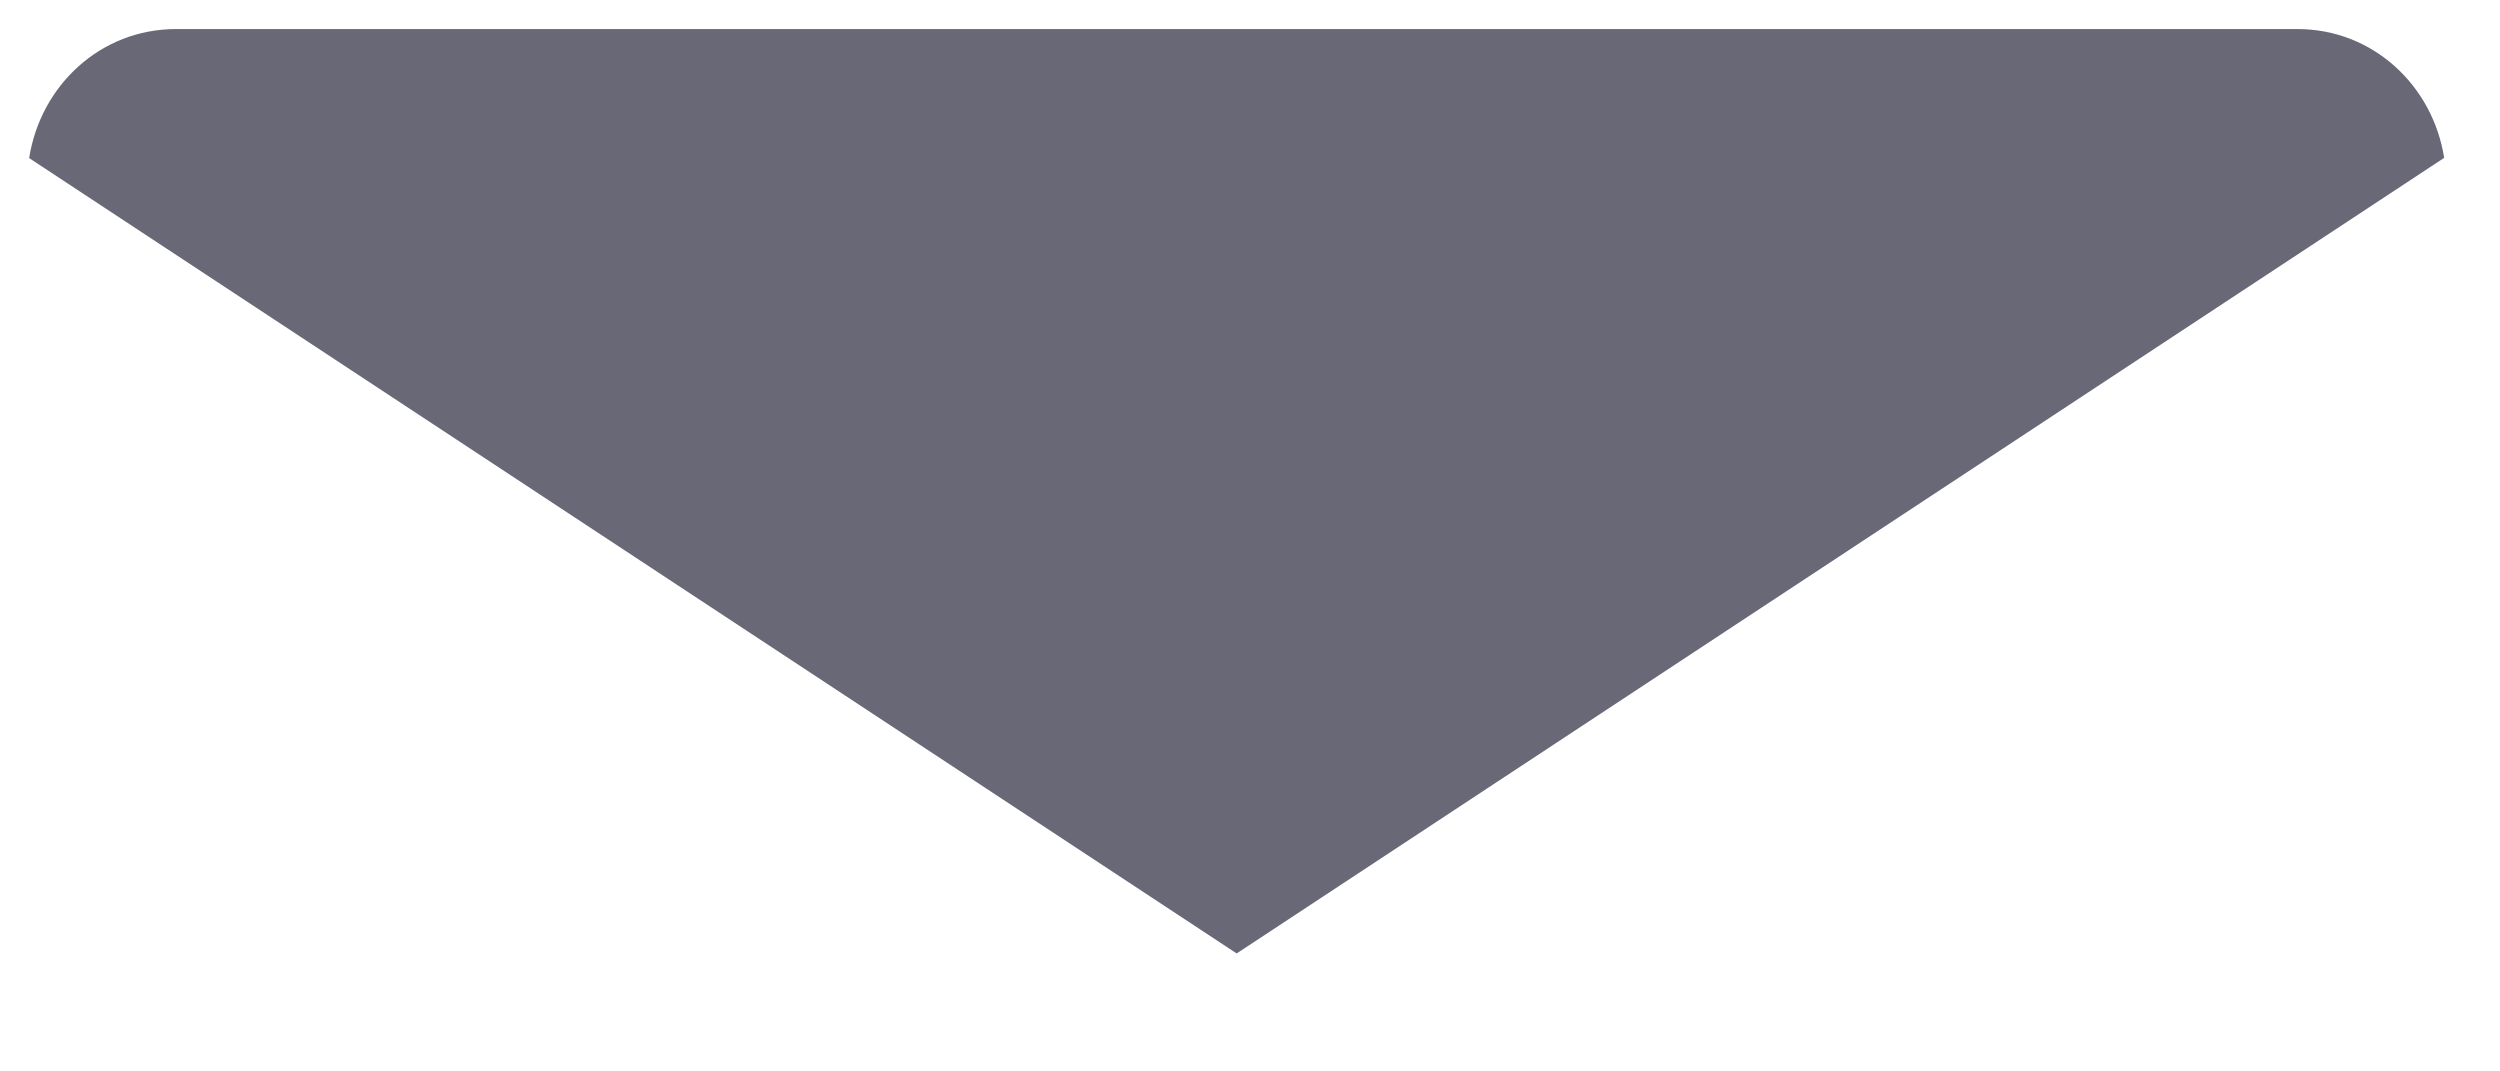 <?xml version="1.0" encoding="UTF-8" standalone="no"?><svg width='21' height='9' viewBox='0 0 21 9' fill='none' xmlns='http://www.w3.org/2000/svg'>
<path d='M19.297 0.244H1.479C0.843 0.244 0.34 0.719 0.245 1.328L10.388 8.009L20.531 1.326C20.435 0.717 19.932 0.244 19.297 0.244Z' fill='#686877'/>
</svg>
